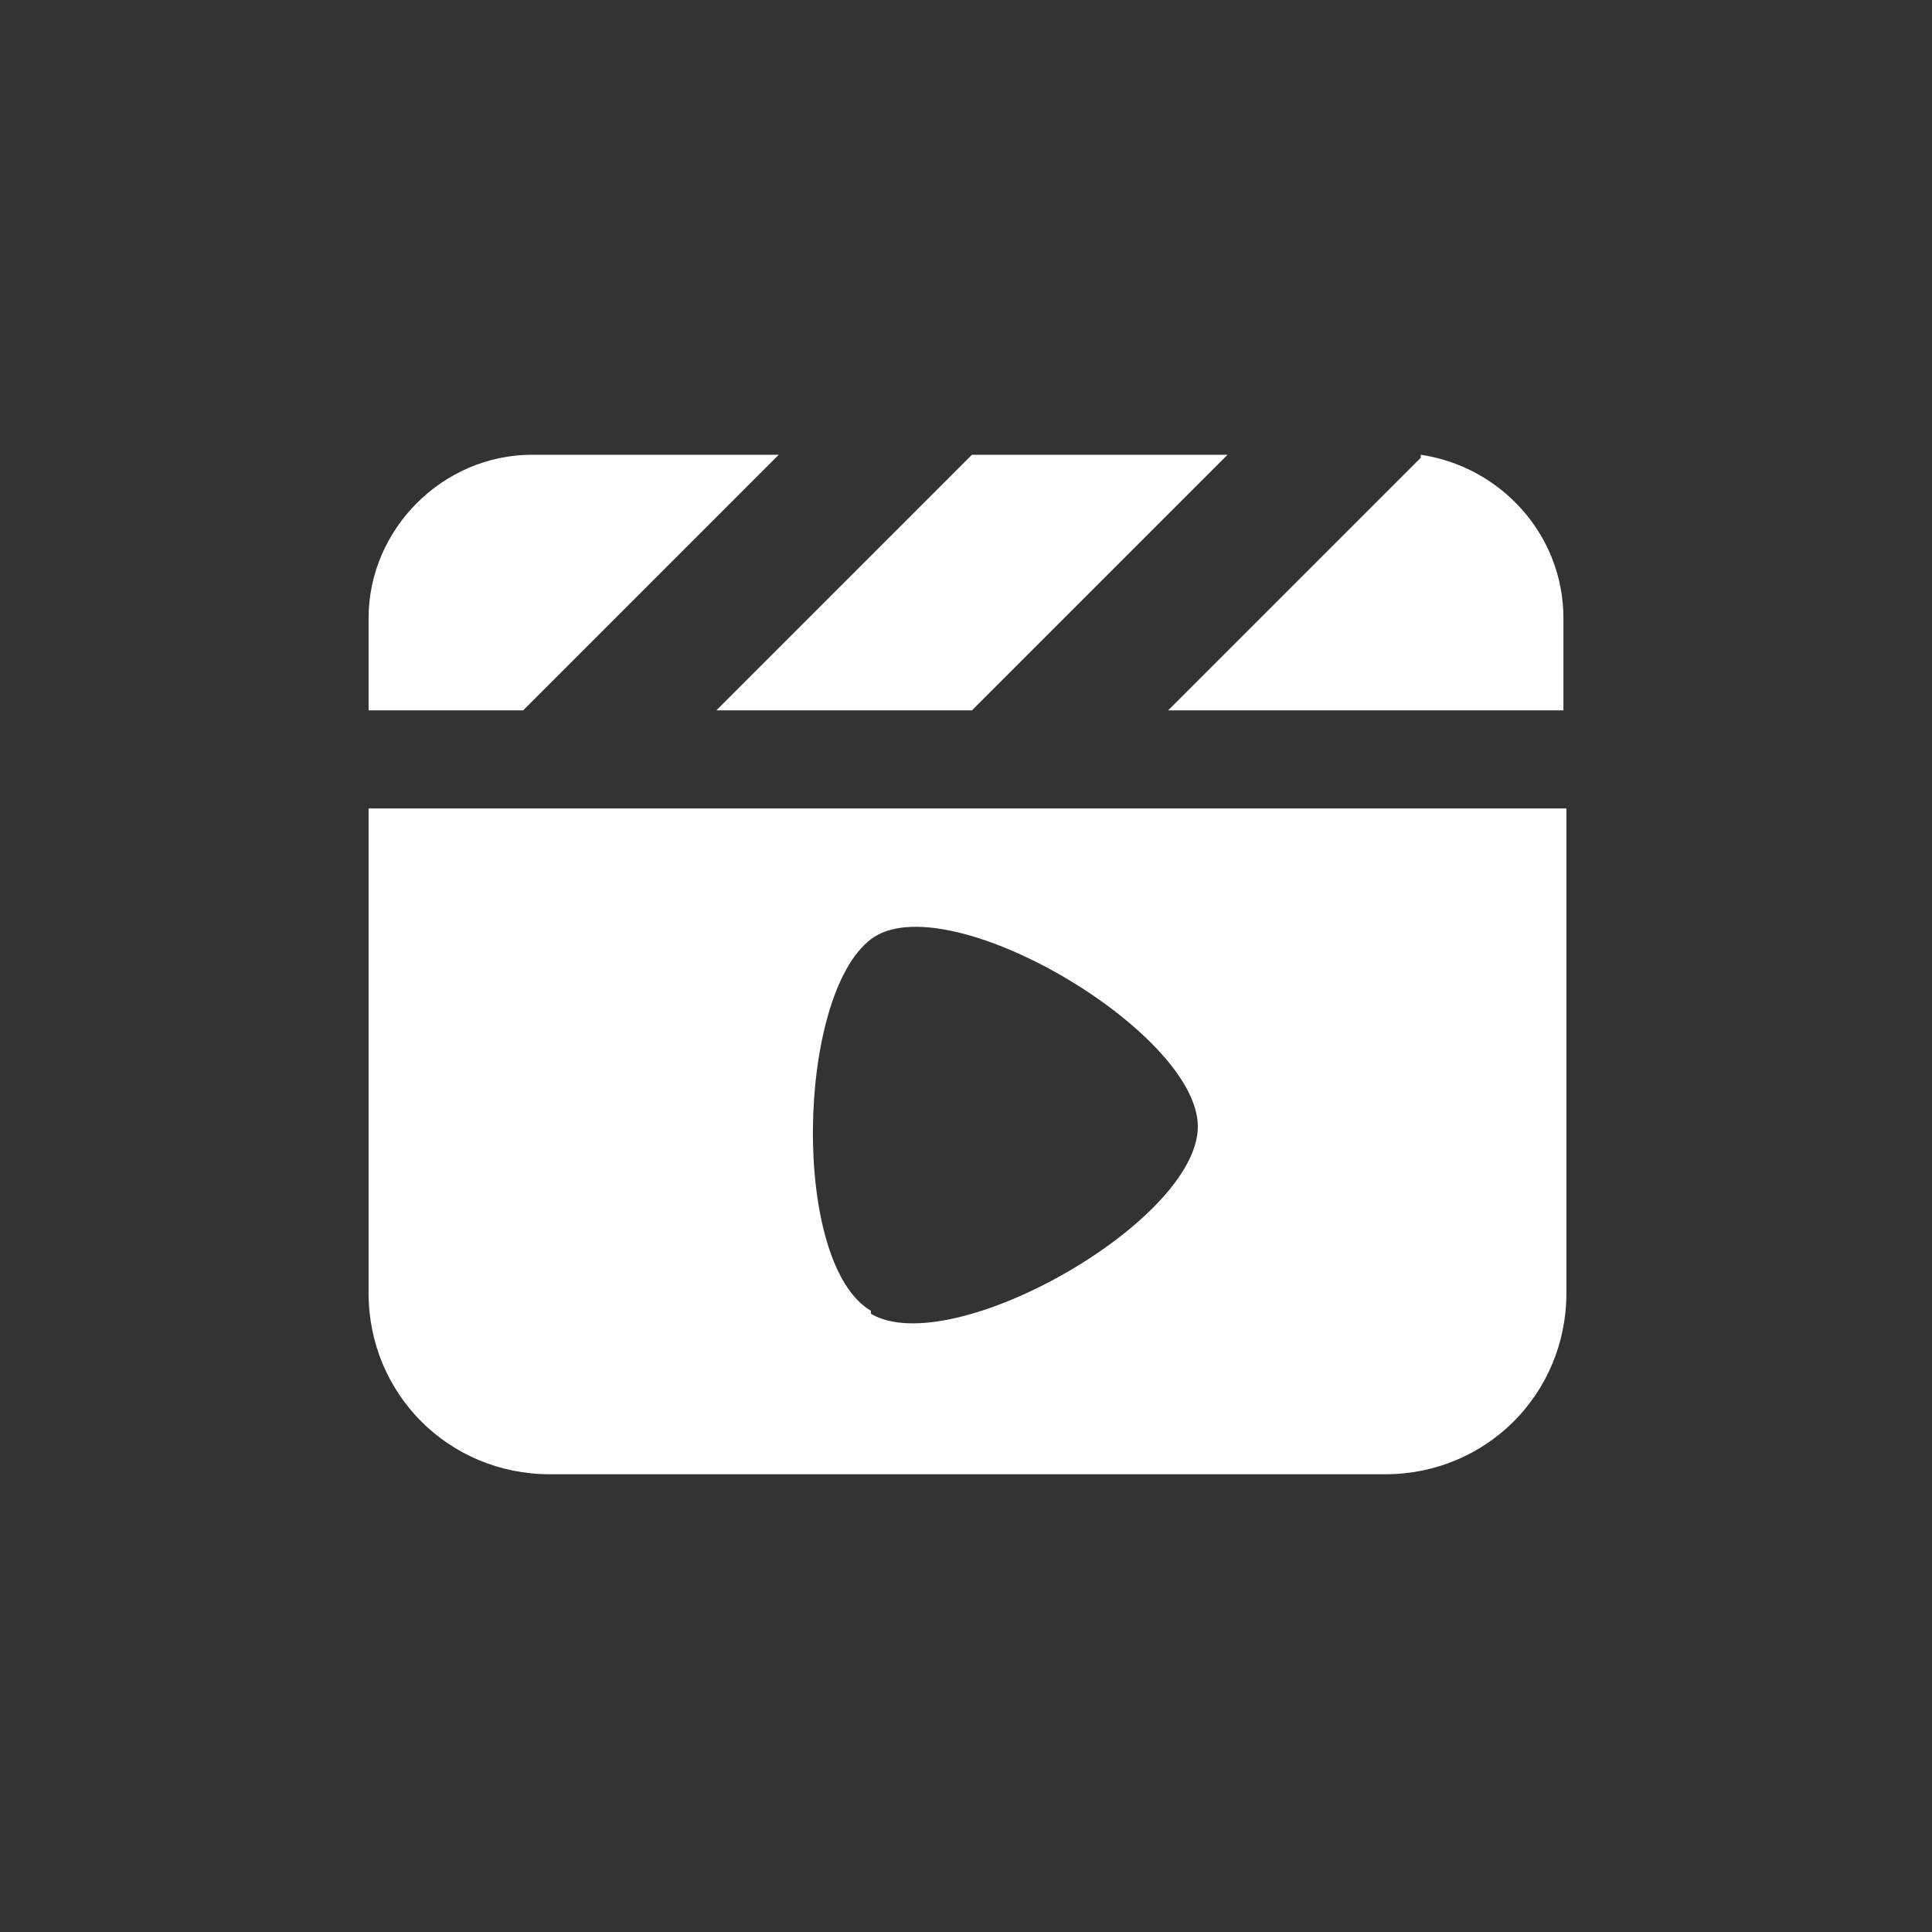 <?xml version="1.0" encoding="UTF-8"?>
<svg id="Layer_1" data-name="Layer 1" xmlns="http://www.w3.org/2000/svg" version="1.1" viewBox="0 0 65 65">
  <rect x="0" y="0" width="65" height="65" fill="#333333" stroke="none"/>
  <defs>
    <style>
      .cls-1 {
        fill: #fff;
        stroke-width: 0px;
      }
    </style>
  </defs>
  <path id="watch" class="cls-1" d="M12.4,27.2v16.3c0,3.4,2.7,6.1,6.1,6.1h28.1c3.4,0,6.1-2.7,6.1-6.1v-16.3H12.4ZM29.3,44.1c-2.7-1.6-2.5-10.6,0-12.5,2.5-1.9,11,3.1,11,6.3s-8.3,7.9-11,6.3ZM32.7,15.3h8.6l-8.6,8.6h-8.6l8.6-8.6ZM26.2,15.3h-8.3c-3,0-5.5,2.5-5.5,5.5v3.1h5.2l8.6-8.6ZM47.8,15.4l-8.5,8.5h13.3v-3.1c0-2.8-2.1-5.1-4.8-5.5Z"/>
</svg>